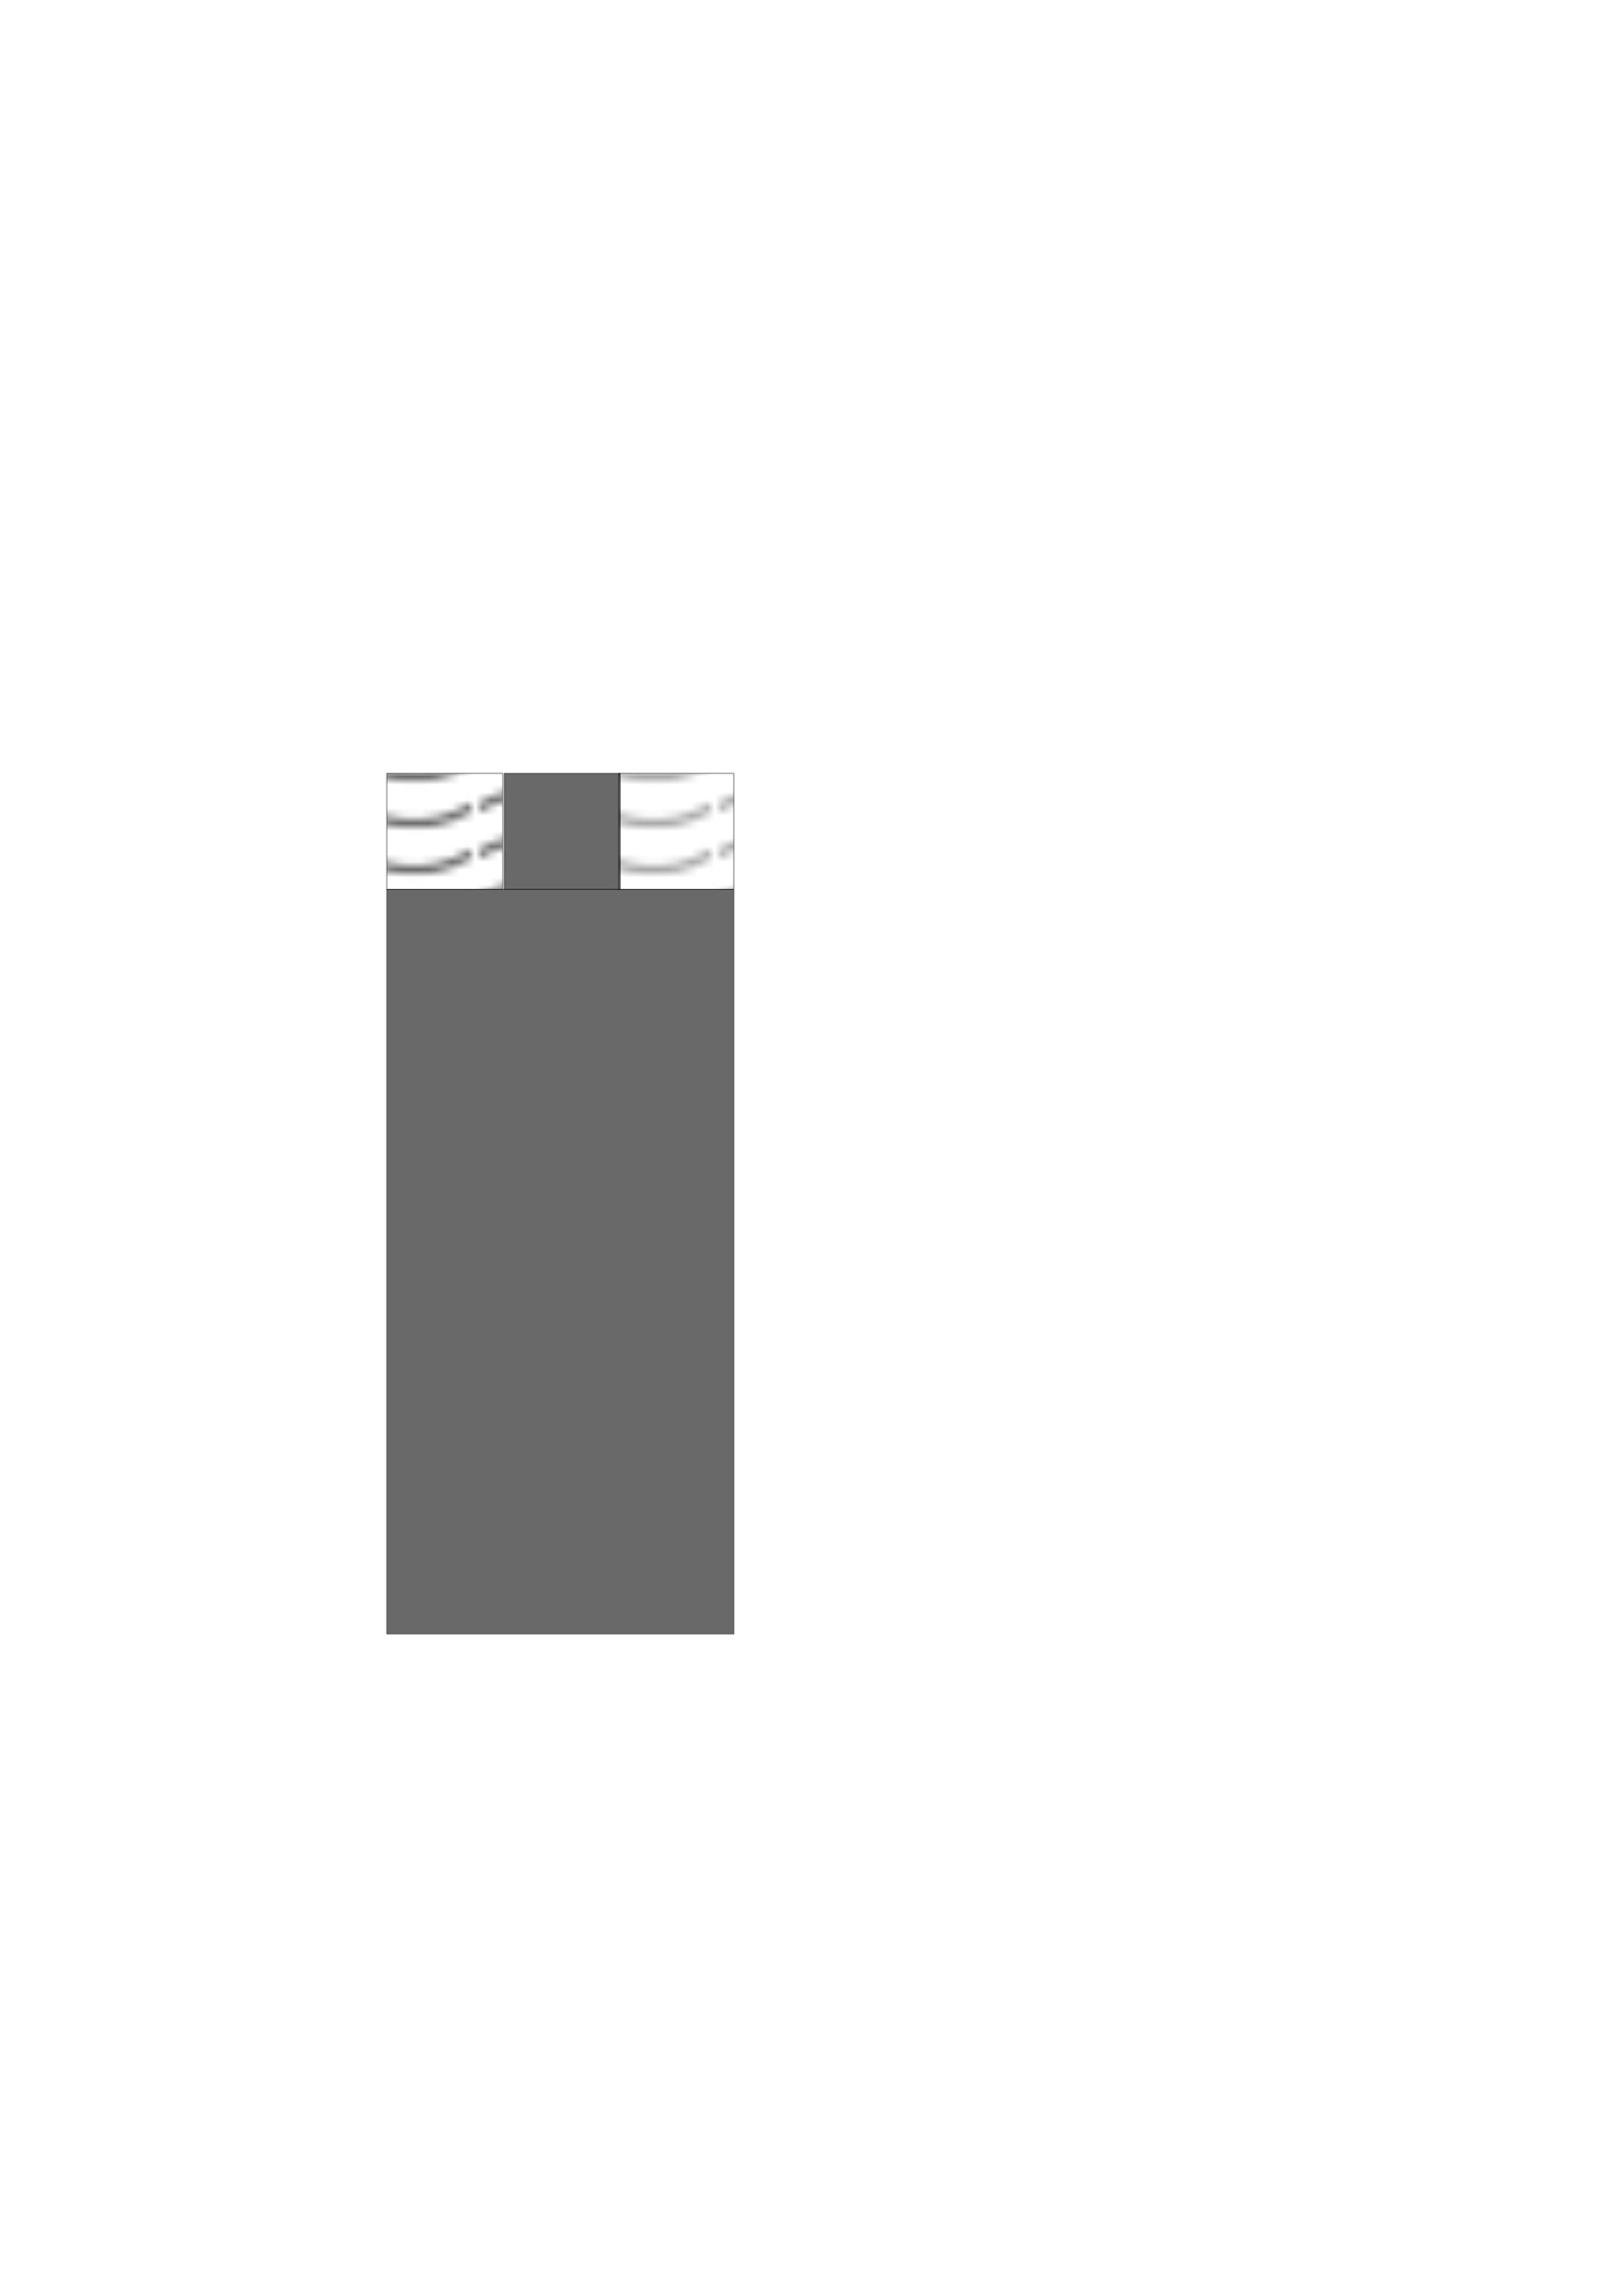 <?xml version="1.0" encoding="UTF-8" standalone="no"?>
<!-- Created with Inkscape (http://www.inkscape.org/) -->

<svg
   width="210mm"
   height="297mm"
   viewBox="0 0 210 297"
   version="1.1"
   id="svg5"
   inkscape:version="1.2.2 (1:1.2.2+202212051552+b0a8486541)"
   sodipodi:docname="inner.svg"
   xmlns:inkscape="http://www.inkscape.org/namespaces/inkscape"
   xmlns:sodipodi="http://sodipodi.sourceforge.net/DTD/sodipodi-0.dtd"
   xmlns="http://www.w3.org/2000/svg"
   xmlns:svg="http://www.w3.org/2000/svg">
  <sodipodi:namedview
     id="namedview7"
     pagecolor="#ffffff"
     bordercolor="#666666"
     borderopacity="1.0"
     inkscape:showpageshadow="2"
     inkscape:pageopacity="0.0"
     inkscape:pagecheckerboard="0"
     inkscape:deskcolor="#d1d1d1"
     inkscape:document-units="mm"
     showgrid="false"
     inkscape:zoom="0.67521728"
     inkscape:cx="396.90927"
     inkscape:cy="613.87647"
     inkscape:window-width="2560"
     inkscape:window-height="1403"
     inkscape:window-x="0"
     inkscape:window-y="0"
     inkscape:window-maximized="1"
     inkscape:current-layer="layer1" />
  <defs
     id="defs2">
    <linearGradient
       id="linearGradient6154"
       inkscape:swatch="solid">
      <stop
         style="stop-color:#000000;stop-opacity:1;"
         offset="0"
         id="stop6152" />
    </linearGradient>
    <pattern
       inkscape:collect="always"
       patternUnits="userSpaceOnUse"
       width="30.066"
       height="5.181"
       id="Wavy"
       inkscape:stockid="Wavy"
       inkscape:isstock="true">
      <path
         style="fill:black;stroke:none;"
         d="M 7.597,0.061 C 5.079,-0.187 2.656,0.302 -0.01,1.788 L -0.01,3.061 C 2.773,1.431 5.173,1.052 7.472,1.280 C 9.770,1.508 11.969,2.361 14.253,3.218 C 18.820,4.931 23.804,6.676 30.066,3.061 L 30.062,1.788 C 23.622,5.497 19.246,3.770 14.691,2.061 C 12.413,1.207 10.115,0.311 7.597,0.061 z "
         id="path2696" />
    </pattern>
    <inkscape:perspective
       sodipodi:type="inkscape:persp3d"
       inkscape:vp_x="114.4919 : 199.57968 : 1"
       inkscape:vp_y="0 : 1000 : 0"
       inkscape:vp_z="187.12581 : 198.18219 : 1"
       inkscape:persp3d-origin="82.125805 : 148.68219 : 1"
       id="perspective240" />
  </defs>
  <g
     inkscape:label="Ebene 1"
     inkscape:groupmode="layer"
     id="layer1">
    <rect
       style="opacity:0.587;fill:url(#Wavy);stroke:#000000;stroke-width:0.1;stroke-linejoin:round;stroke-opacity:0.988;fill-opacity:1.0"
       id="rect463"
       width="15"
       height="15"
       x="50.05"
       y="100.05" />
    <rect
       style="opacity:0.587;fill:url(#Wavy);stroke:#000000;stroke-width:0.1;stroke-linejoin:round;stroke-opacity:0.988;fill-opacity:1.0"
       id="rect463-6"
       width="14.9"
       height="15"
       x="80.05"
       y="100.05" />
    <rect
       style="opacity:0.587;fill:#000000;fill-opacity:1;stroke:#000000;stroke-width:0.1;stroke-linejoin:round;stroke-opacity:0.988"
       id="rect463-3"
       width="15"
       height="15"
       x="65.249"
       y="100.05" />
    <rect
       style="opacity:0.587;fill:#000000;stroke:#000000;stroke-width:0.075;stroke-linejoin:round;stroke-opacity:0.988"
       id="rect492"
       width="44.925"
       height="96.349"
       x="50.038"
       y="115.038" />
  </g>
</svg>
